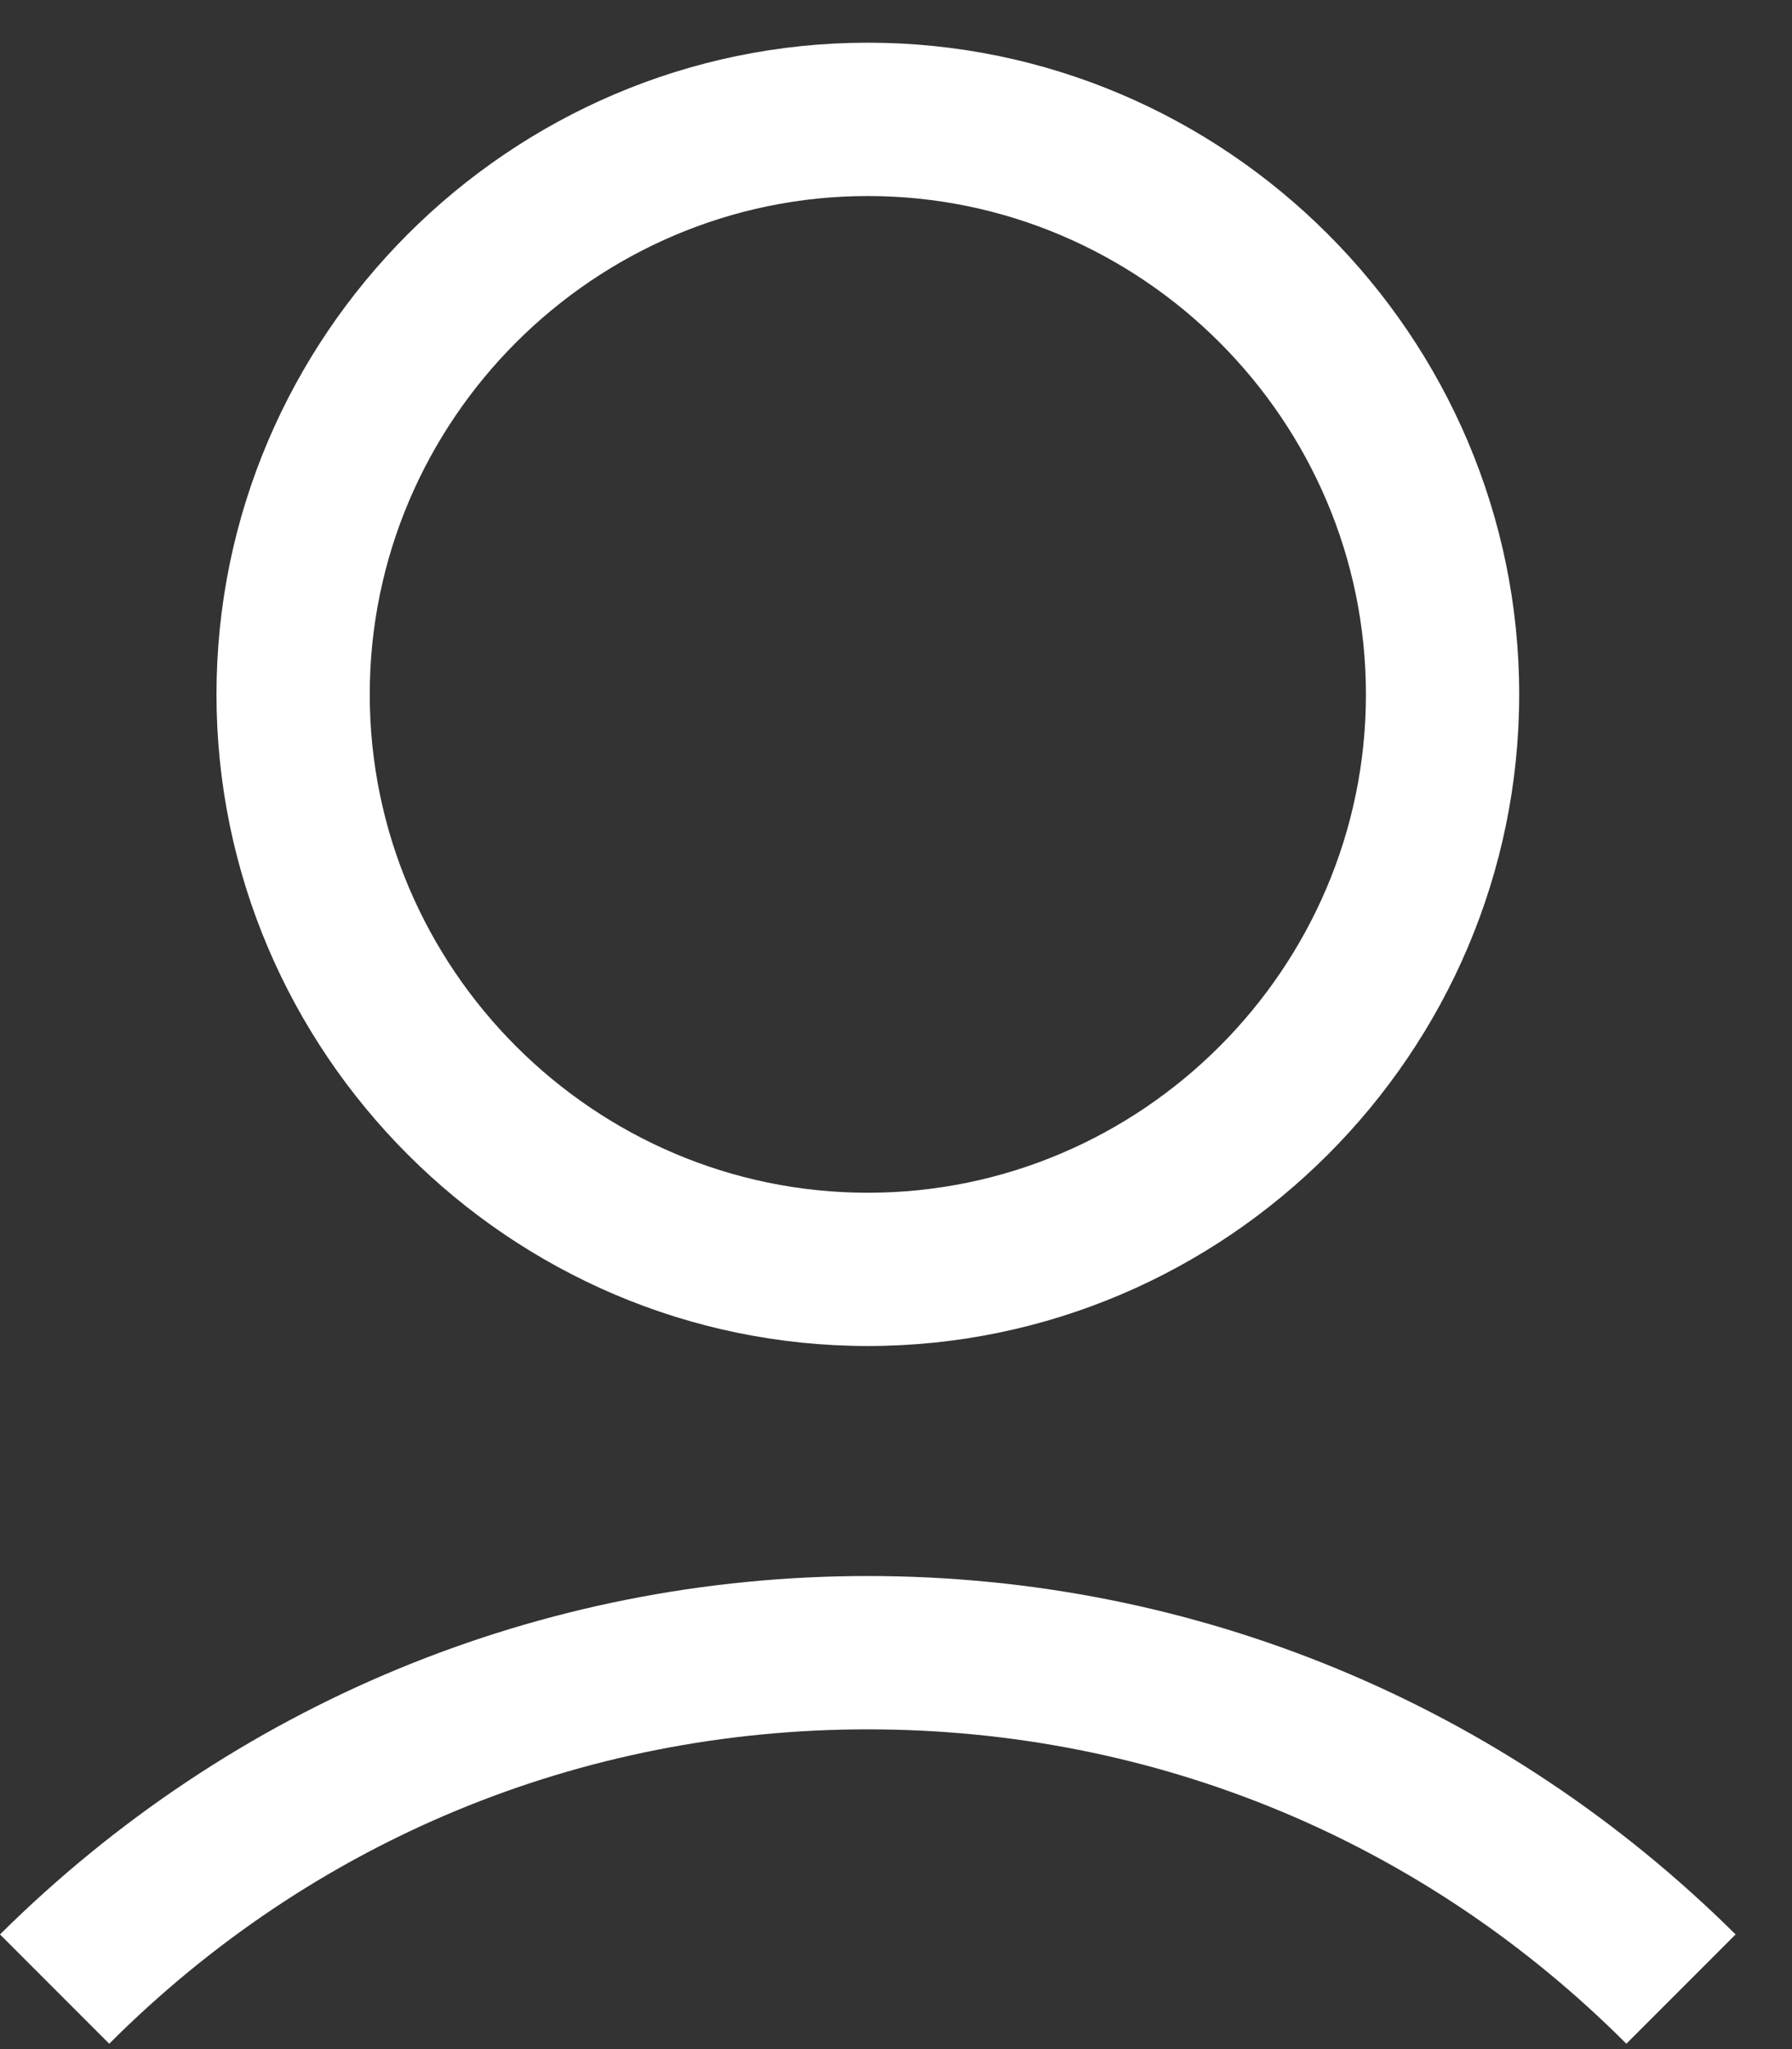 <svg width="21" height="24" viewBox="0 0 21 24" fill="none" xmlns="http://www.w3.org/2000/svg">
<rect x="0" y="0" width="21" height="24" fill="#333333" stroke="none"/>
<path d="M2.537 8.133C2.537 12.331 5.972 15.765 10.17 15.765C14.368 15.765 17.803 12.331 17.803 8.133C17.803 3.935 14.368 0.5 10.17 0.5C5.972 0.5 2.537 3.935 2.537 8.133ZM16.007 8.133C16.007 11.343 13.38 13.97 10.17 13.97C6.96 13.97 4.333 11.343 4.333 8.133C4.333 4.923 6.96 2.296 10.17 2.296C13.38 2.296 16.007 4.923 16.007 8.133Z" fill="white"/>
<path d="M1.28 23.937C3.659 21.558 6.802 20.255 10.169 20.255C13.537 20.255 16.68 21.558 19.059 23.937L20.339 22.657C17.623 19.964 14.008 18.459 10.169 18.459C6.331 18.459 2.716 19.964 0 22.657L1.28 23.937Z" fill="white"/>
</svg>
